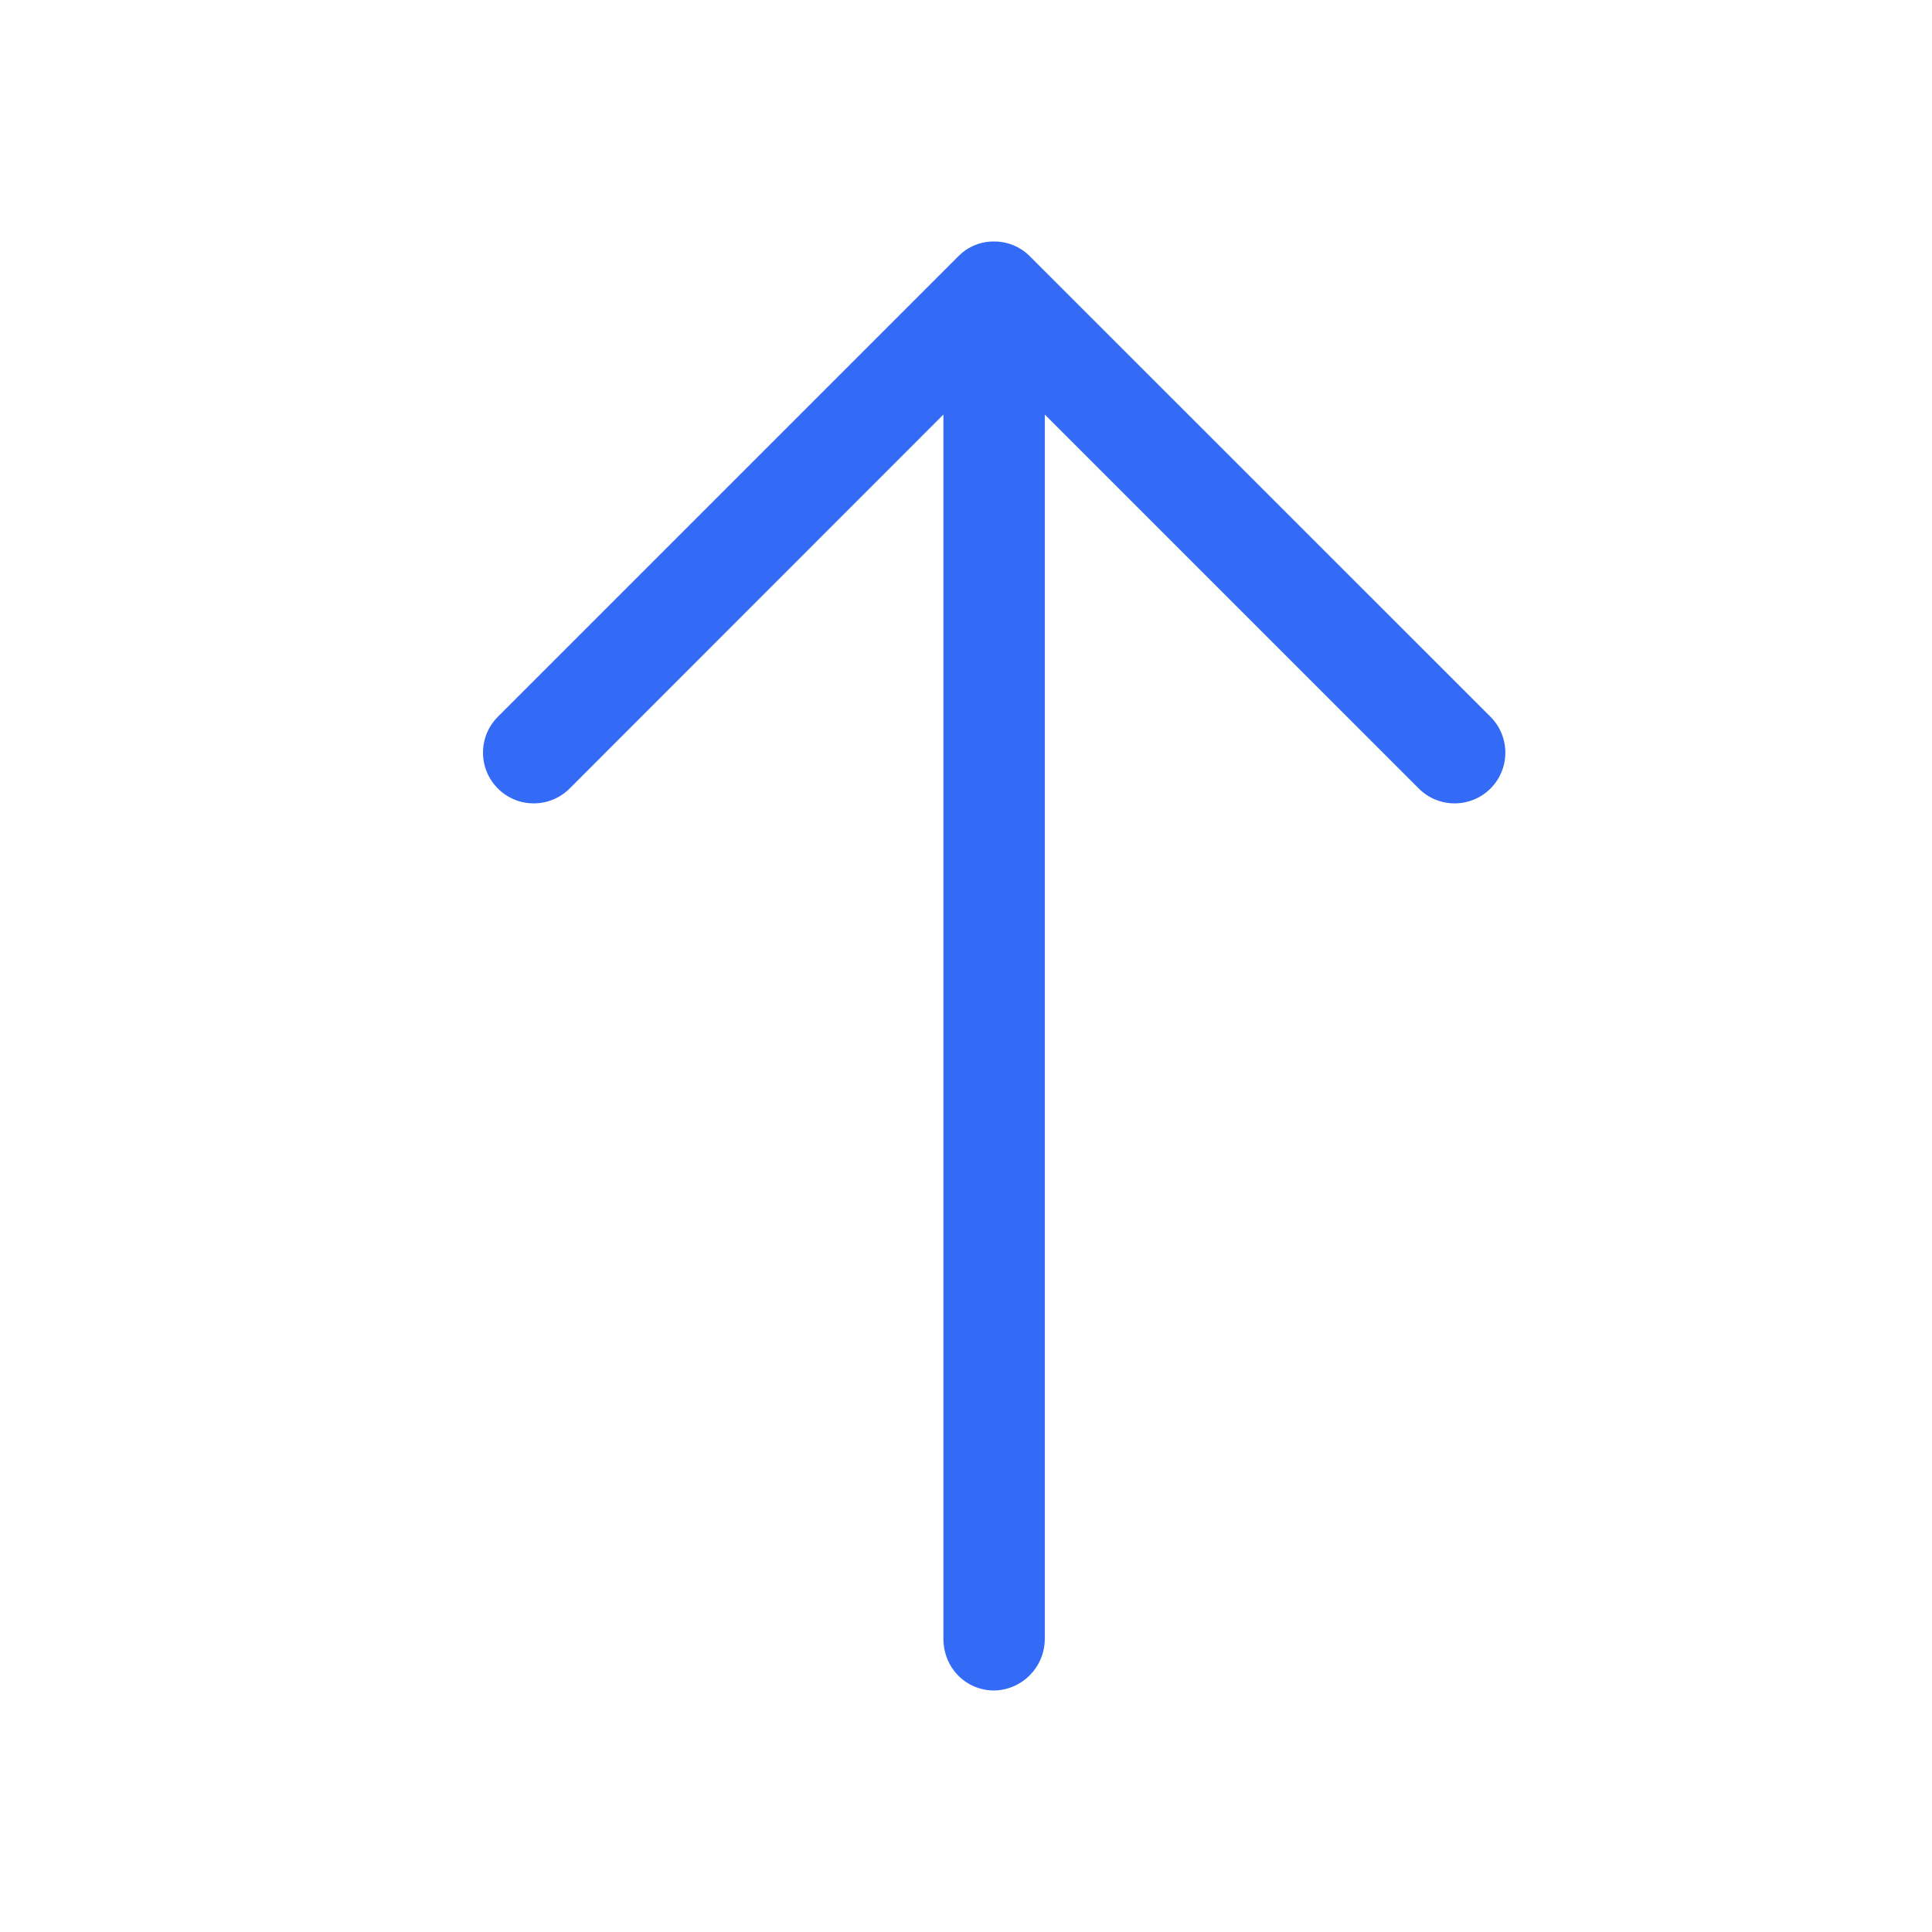 <!--?xml version="1.0" encoding="UTF-8"?-->
<svg width="32px" height="32px" viewBox="0 0 32 32" version="1.1" xmlns="http://www.w3.org/2000/svg" xmlns:xlink="http://www.w3.org/1999/xlink">
    <title>1487-向上</title>
    <g id="1487-向上" stroke="none" stroke-width="1" fill="none" fill-rule="evenodd">
        <g id="编组" transform="translate(8, 4)" fill="#000000" fill-rule="nonzero">
            <path d="M9.305,2.866 L15.5,9.061 C15.828,9.389 16.36,9.388 16.688,9.06 C17.015,8.732 17.015,8.2 16.687,7.872 L9.048,0.235 C8.895,0.085 8.689,1.0737843e-15 8.474,1.0737843e-15 C8.253,-0.005 8.04,0.08 7.883,0.235 L0.246,7.872 C-0.082,8.2 -0.082,8.732 0.246,9.06 C0.573,9.388 1.105,9.389 1.434,9.061 L7.626,2.866 L7.626,23.144 C7.626,23.627 8.002,24 8.466,24 C8.932,23.991 9.305,23.61 9.305,23.144 L9.305,2.866 Z" id="路径" fill="#346bf6"></path>
        </g>
    </g>
</svg>